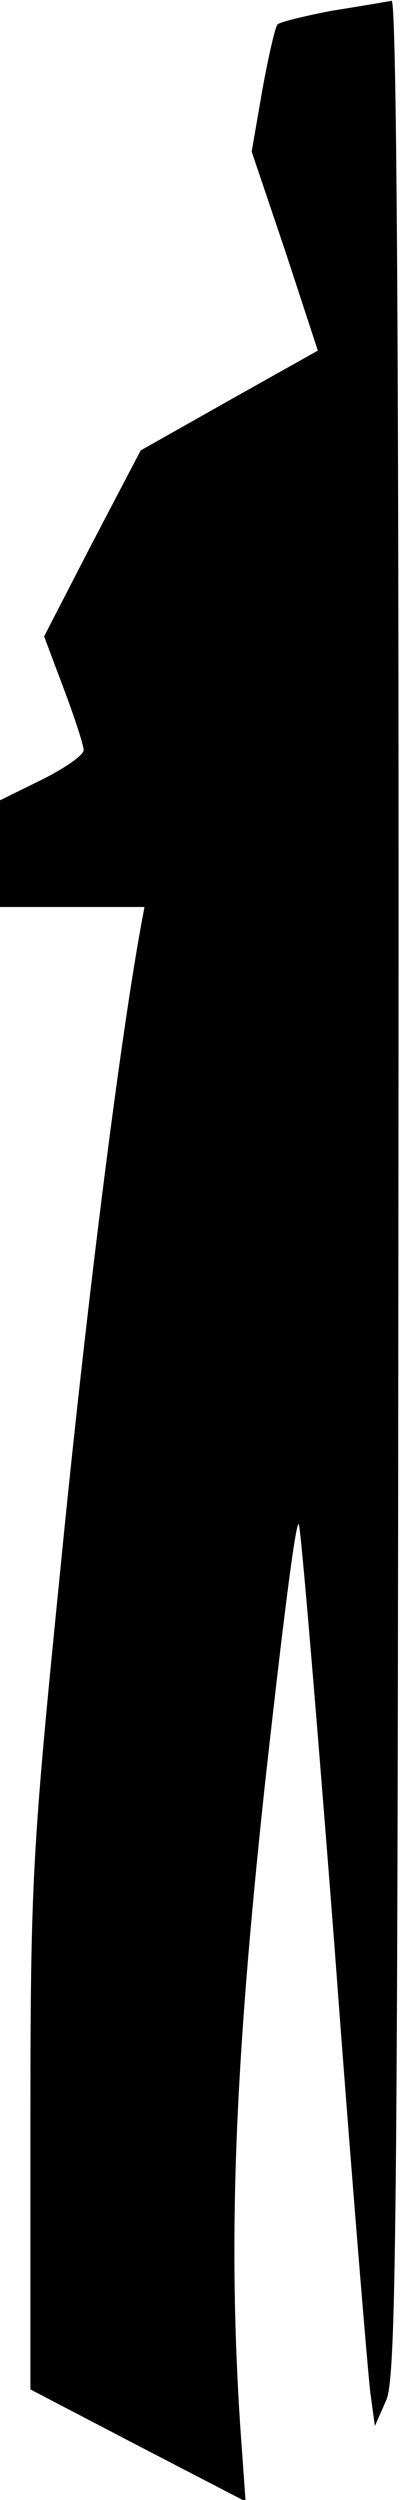 <?xml version="1.0" standalone="no"?>
<!DOCTYPE svg PUBLIC "-//W3C//DTD SVG 20010904//EN"
 "http://www.w3.org/TR/2001/REC-SVG-20010904/DTD/svg10.dtd">
<svg version="1.0" xmlns="http://www.w3.org/2000/svg"
 width="53pt" height="328pt" viewBox="0 0 53 328"
 preserveAspectRatio="xMidYMid meet">
<g transform="translate(0,328) scale(0.1,-0.1)"
fill="#000000" stroke="none">
<path fill="#000000" stroke="none" d="M437 3266 c-37 -7 -69 -15 -72 -18 -3
-3 -12 -42 -20 -86 l-14 -81 44 -130 43 -131 -116 -65 -117 -66 -64 -122 -63
-122 26 -69 c14 -37 26 -74 26 -80 0 -7 -25 -24 -55 -39 l-55 -27 0 -70 0 -70
95 0 95 0 -5 -27 c-29 -160 -73 -511 -105 -836 -38 -378 -40 -414 -40 -740 l0
-342 142 -74 141 -73 -7 98 c-16 244 -8 467 32 839 22 198 41 353 45 345 3 -8
24 -258 47 -555 22 -297 44 -560 47 -584 l6 -44 15 34 c13 30 15 222 16 1592
1 1049 -2 1557 -9 1556 -5 -1 -40 -7 -78 -13z"/>
</g>
</svg>
